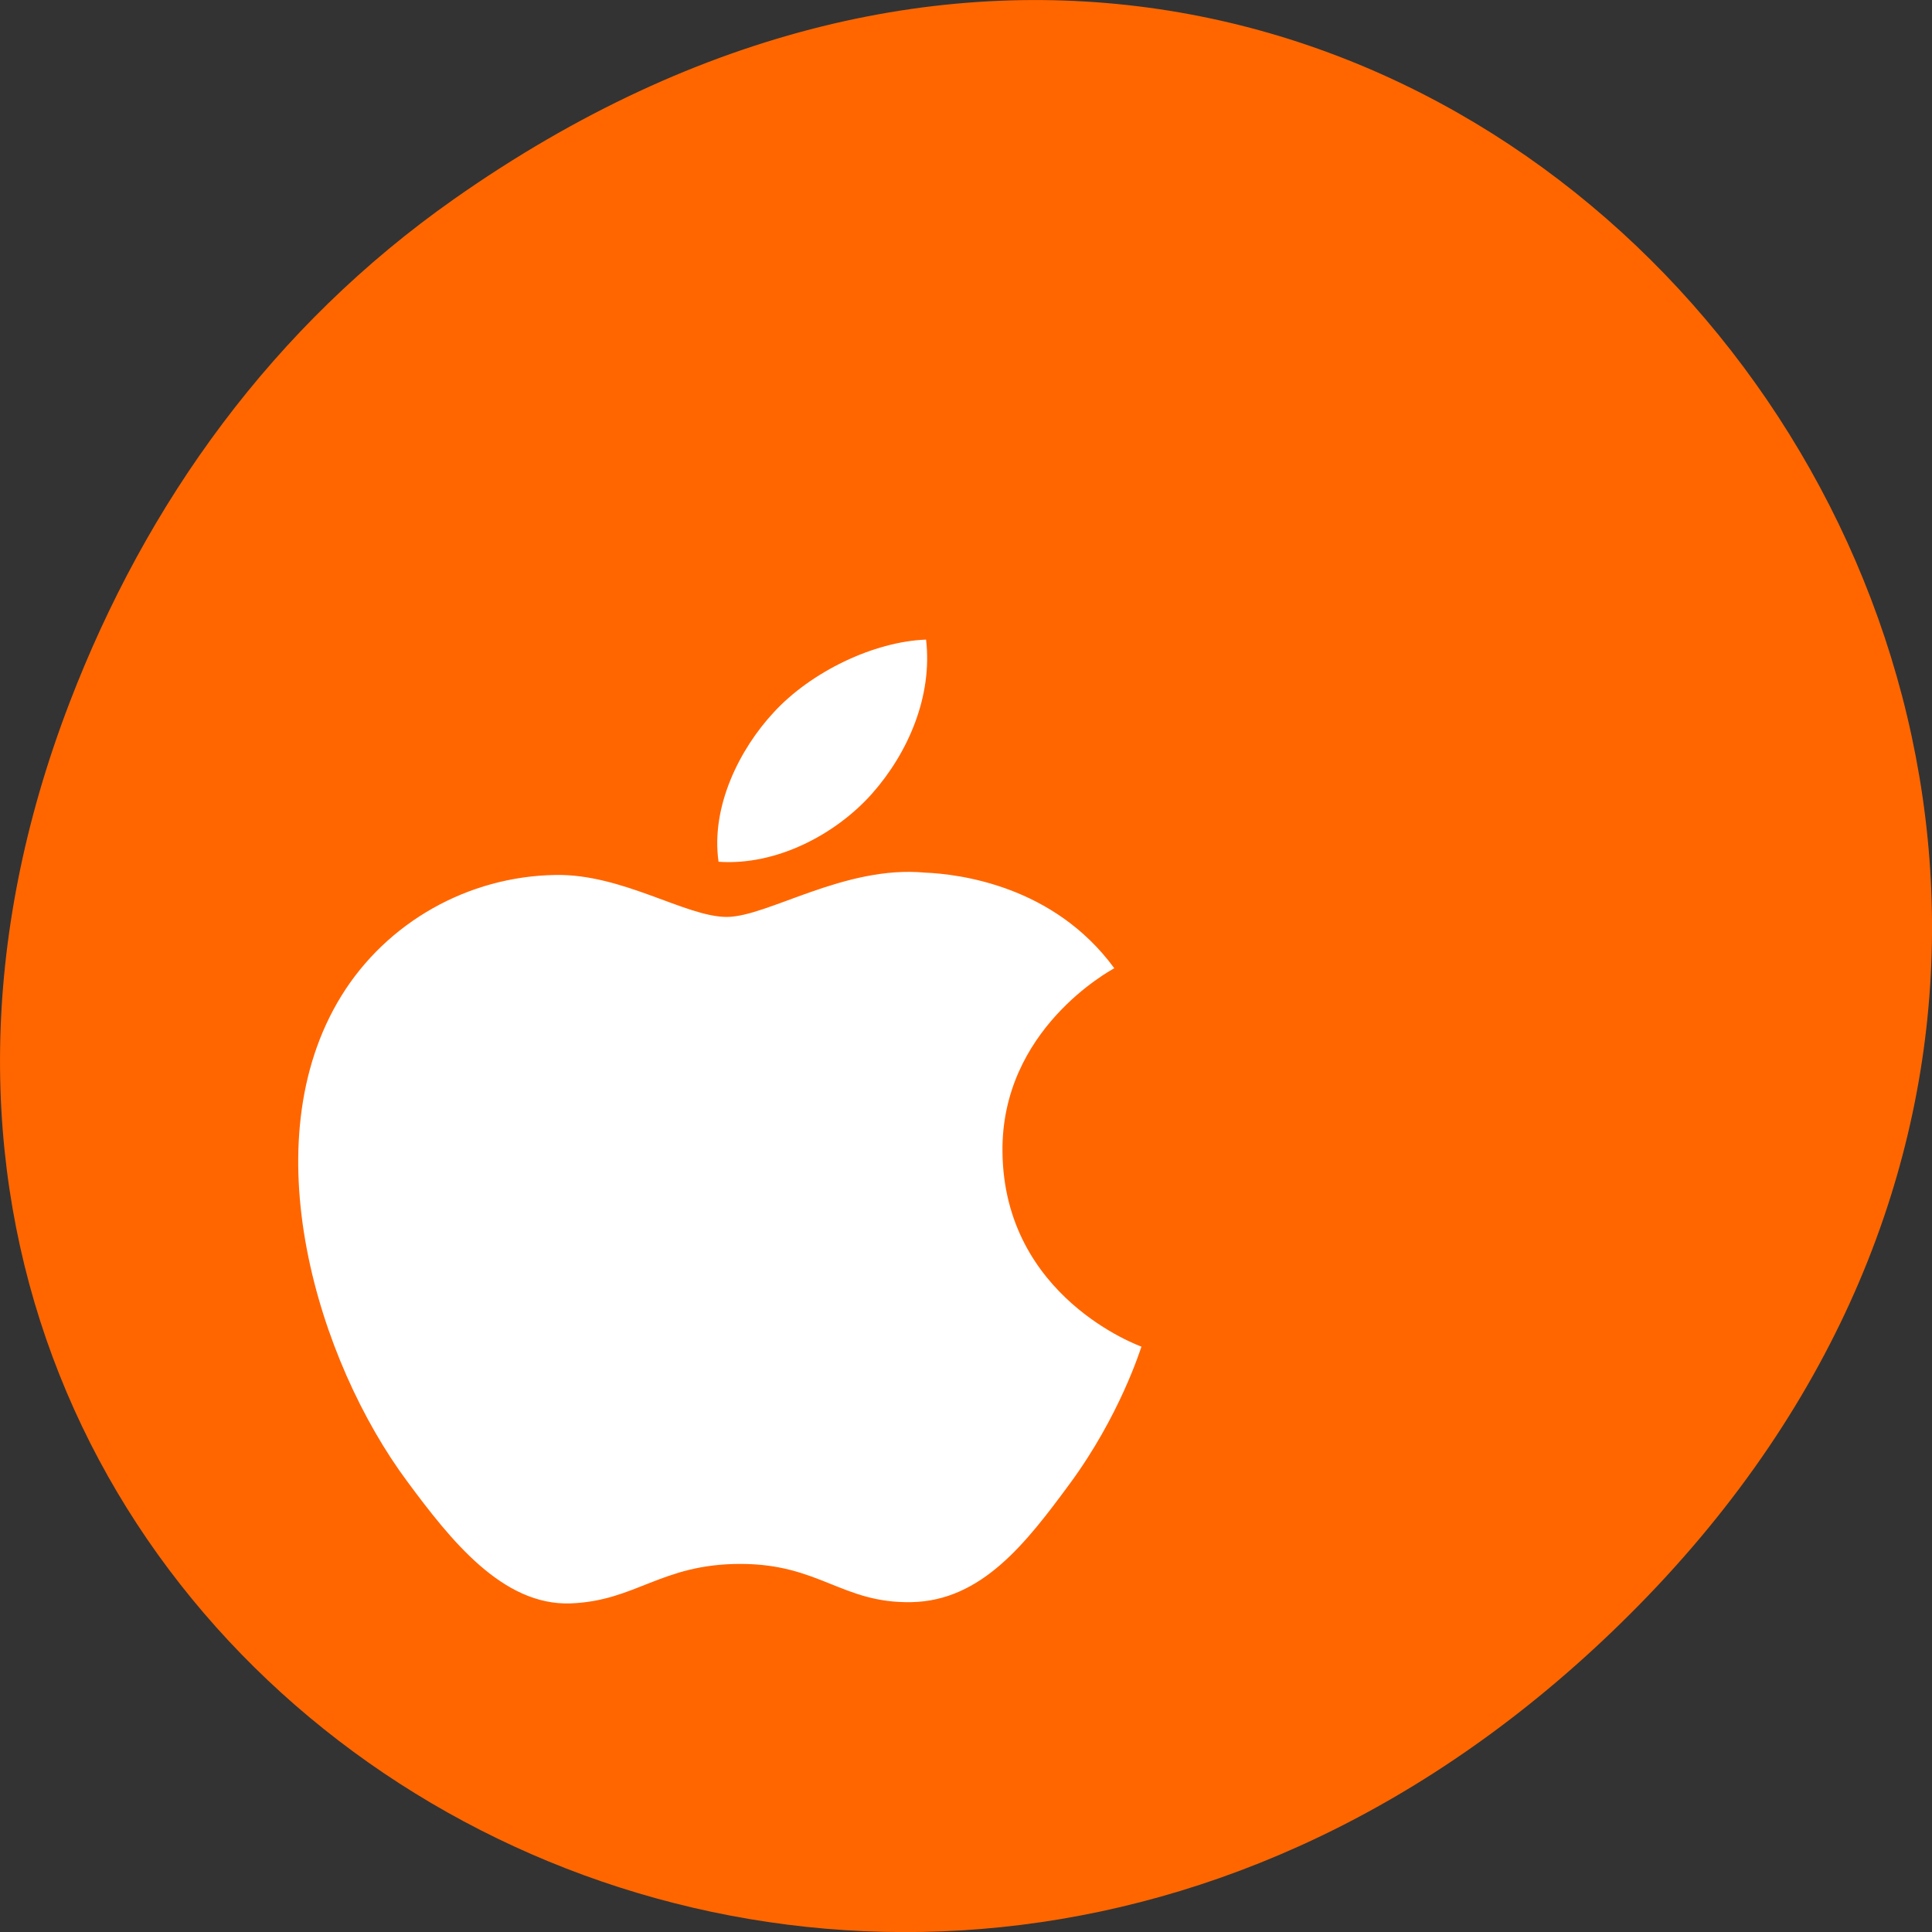 
<svg xmlns="http://www.w3.org/2000/svg" xmlns:xlink="http://www.w3.org/1999/xlink" width="48px" height="48px" viewBox="0 0 48 48" version="1.1">
<rect x="0" y="0" width="48" height="48" fill="#333333" stroke="none"/>
<g id="surface1">
<path style=" stroke:none;fill-rule:nonzero;fill:rgb(100%,40%,0%);fill-opacity:1;" d="M 11.281 4.945 C 35.832 -12.312 60.707 19.562 40.703 39.895 C 21.855 59.051 -7.426 41.293 1.73 17.453 C 3.637 12.48 6.773 8.113 11.281 4.945 Z M 11.281 4.945 "/>
<path style=" stroke:none;fill-rule:nonzero;fill:rgb(100%,100%,100%);fill-opacity:1;" d="M 24.906 28.613 C 24.875 25.582 27.566 24.125 27.684 24.055 C 26.176 21.996 23.82 21.715 22.98 21.68 C 20.977 21.492 19.07 22.781 18.055 22.781 C 17.039 22.781 15.469 21.711 13.809 21.738 C 11.625 21.77 9.609 22.918 8.484 24.738 C 6.219 28.402 7.906 33.832 10.117 36.805 C 11.195 38.262 12.484 39.895 14.176 39.836 C 15.809 39.773 16.422 38.855 18.395 38.855 C 20.363 38.855 20.918 39.836 22.641 39.805 C 24.395 39.773 25.504 38.32 26.578 36.863 C 27.82 35.176 28.328 33.539 28.359 33.457 C 28.32 33.441 24.941 32.234 24.906 28.613 Z M 21.668 19.715 C 22.566 18.699 23.172 17.293 23.008 15.891 C 21.711 15.938 20.145 16.691 19.219 17.703 C 18.383 18.602 17.656 20.031 17.852 21.41 C 19.293 21.512 20.77 20.727 21.668 19.715 Z M 21.668 19.715 "/>
</g>
</svg>
